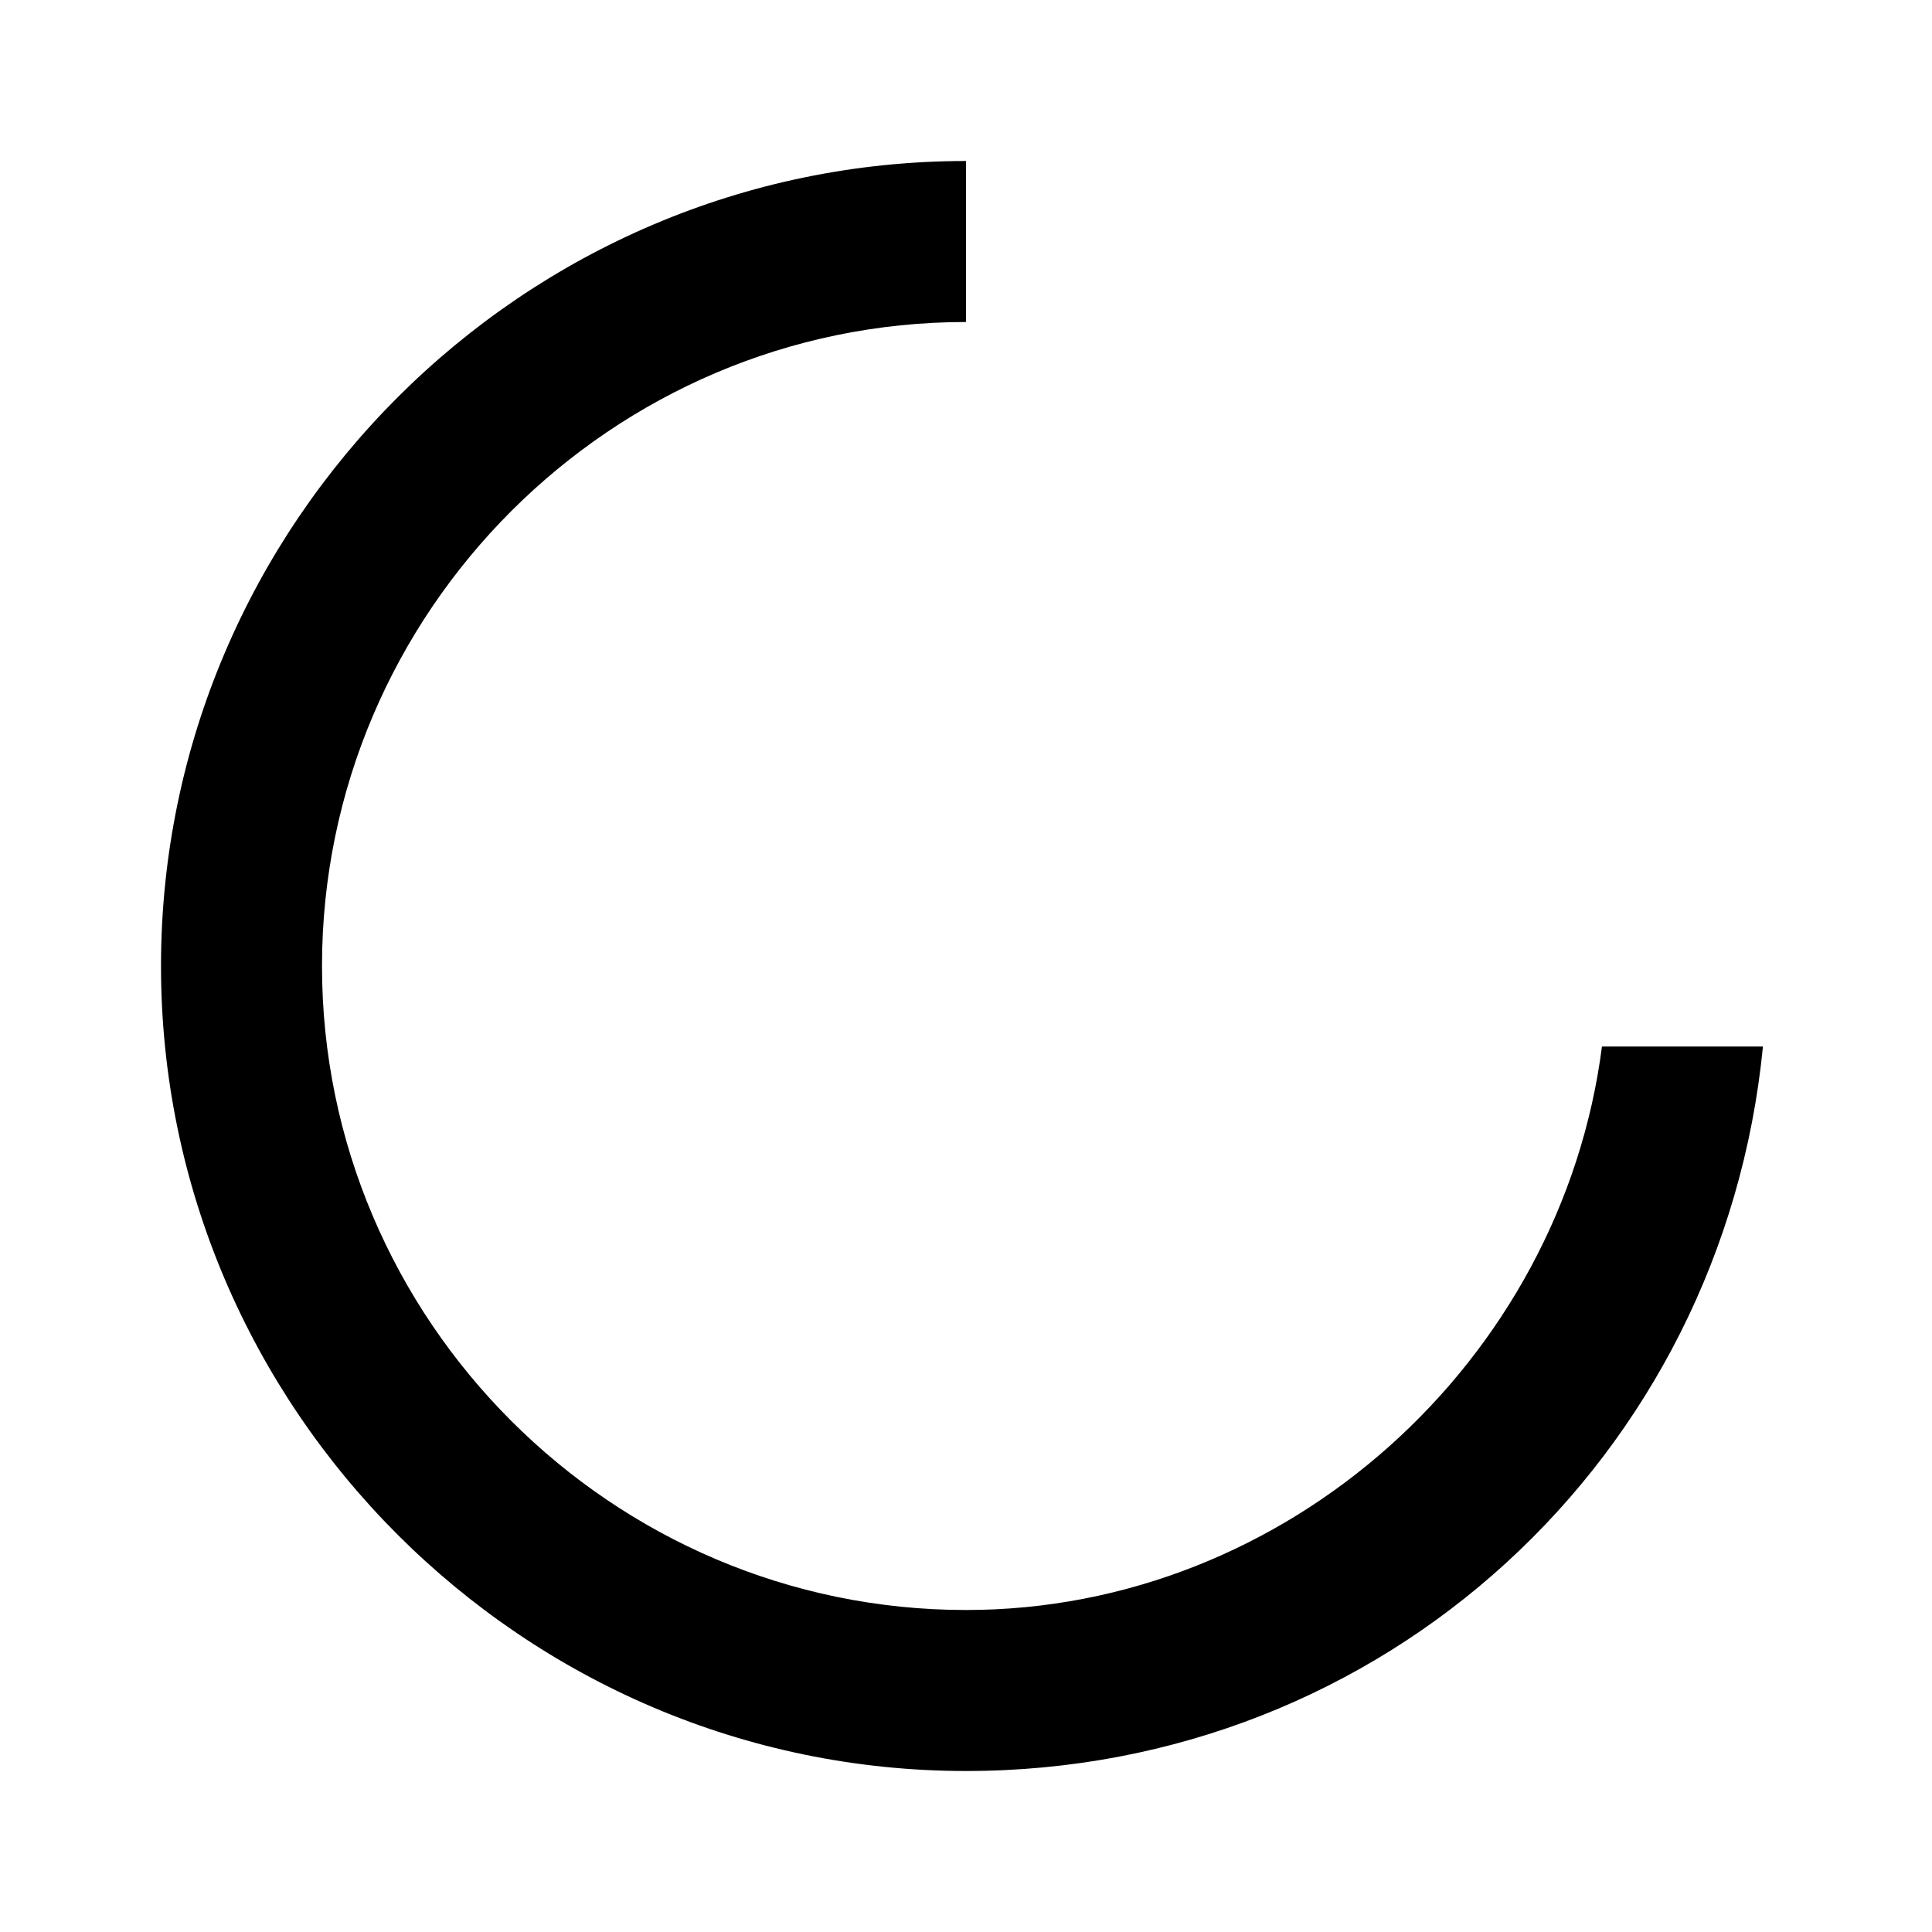 <svg xmlns="http://www.w3.org/2000/svg" width="24" height="24" viewBox="0 0 24 24"><path d="M19.9 13c-.5 3.9-3.9 7-7.9 7-4.4 0-8-3.6-8-8s3.6-8 8-8V2C6.5 2 2 6.5 2 12s4.5 10 10 10c5.2 0 9.4-3.9 9.9-9h-2z"/></svg>